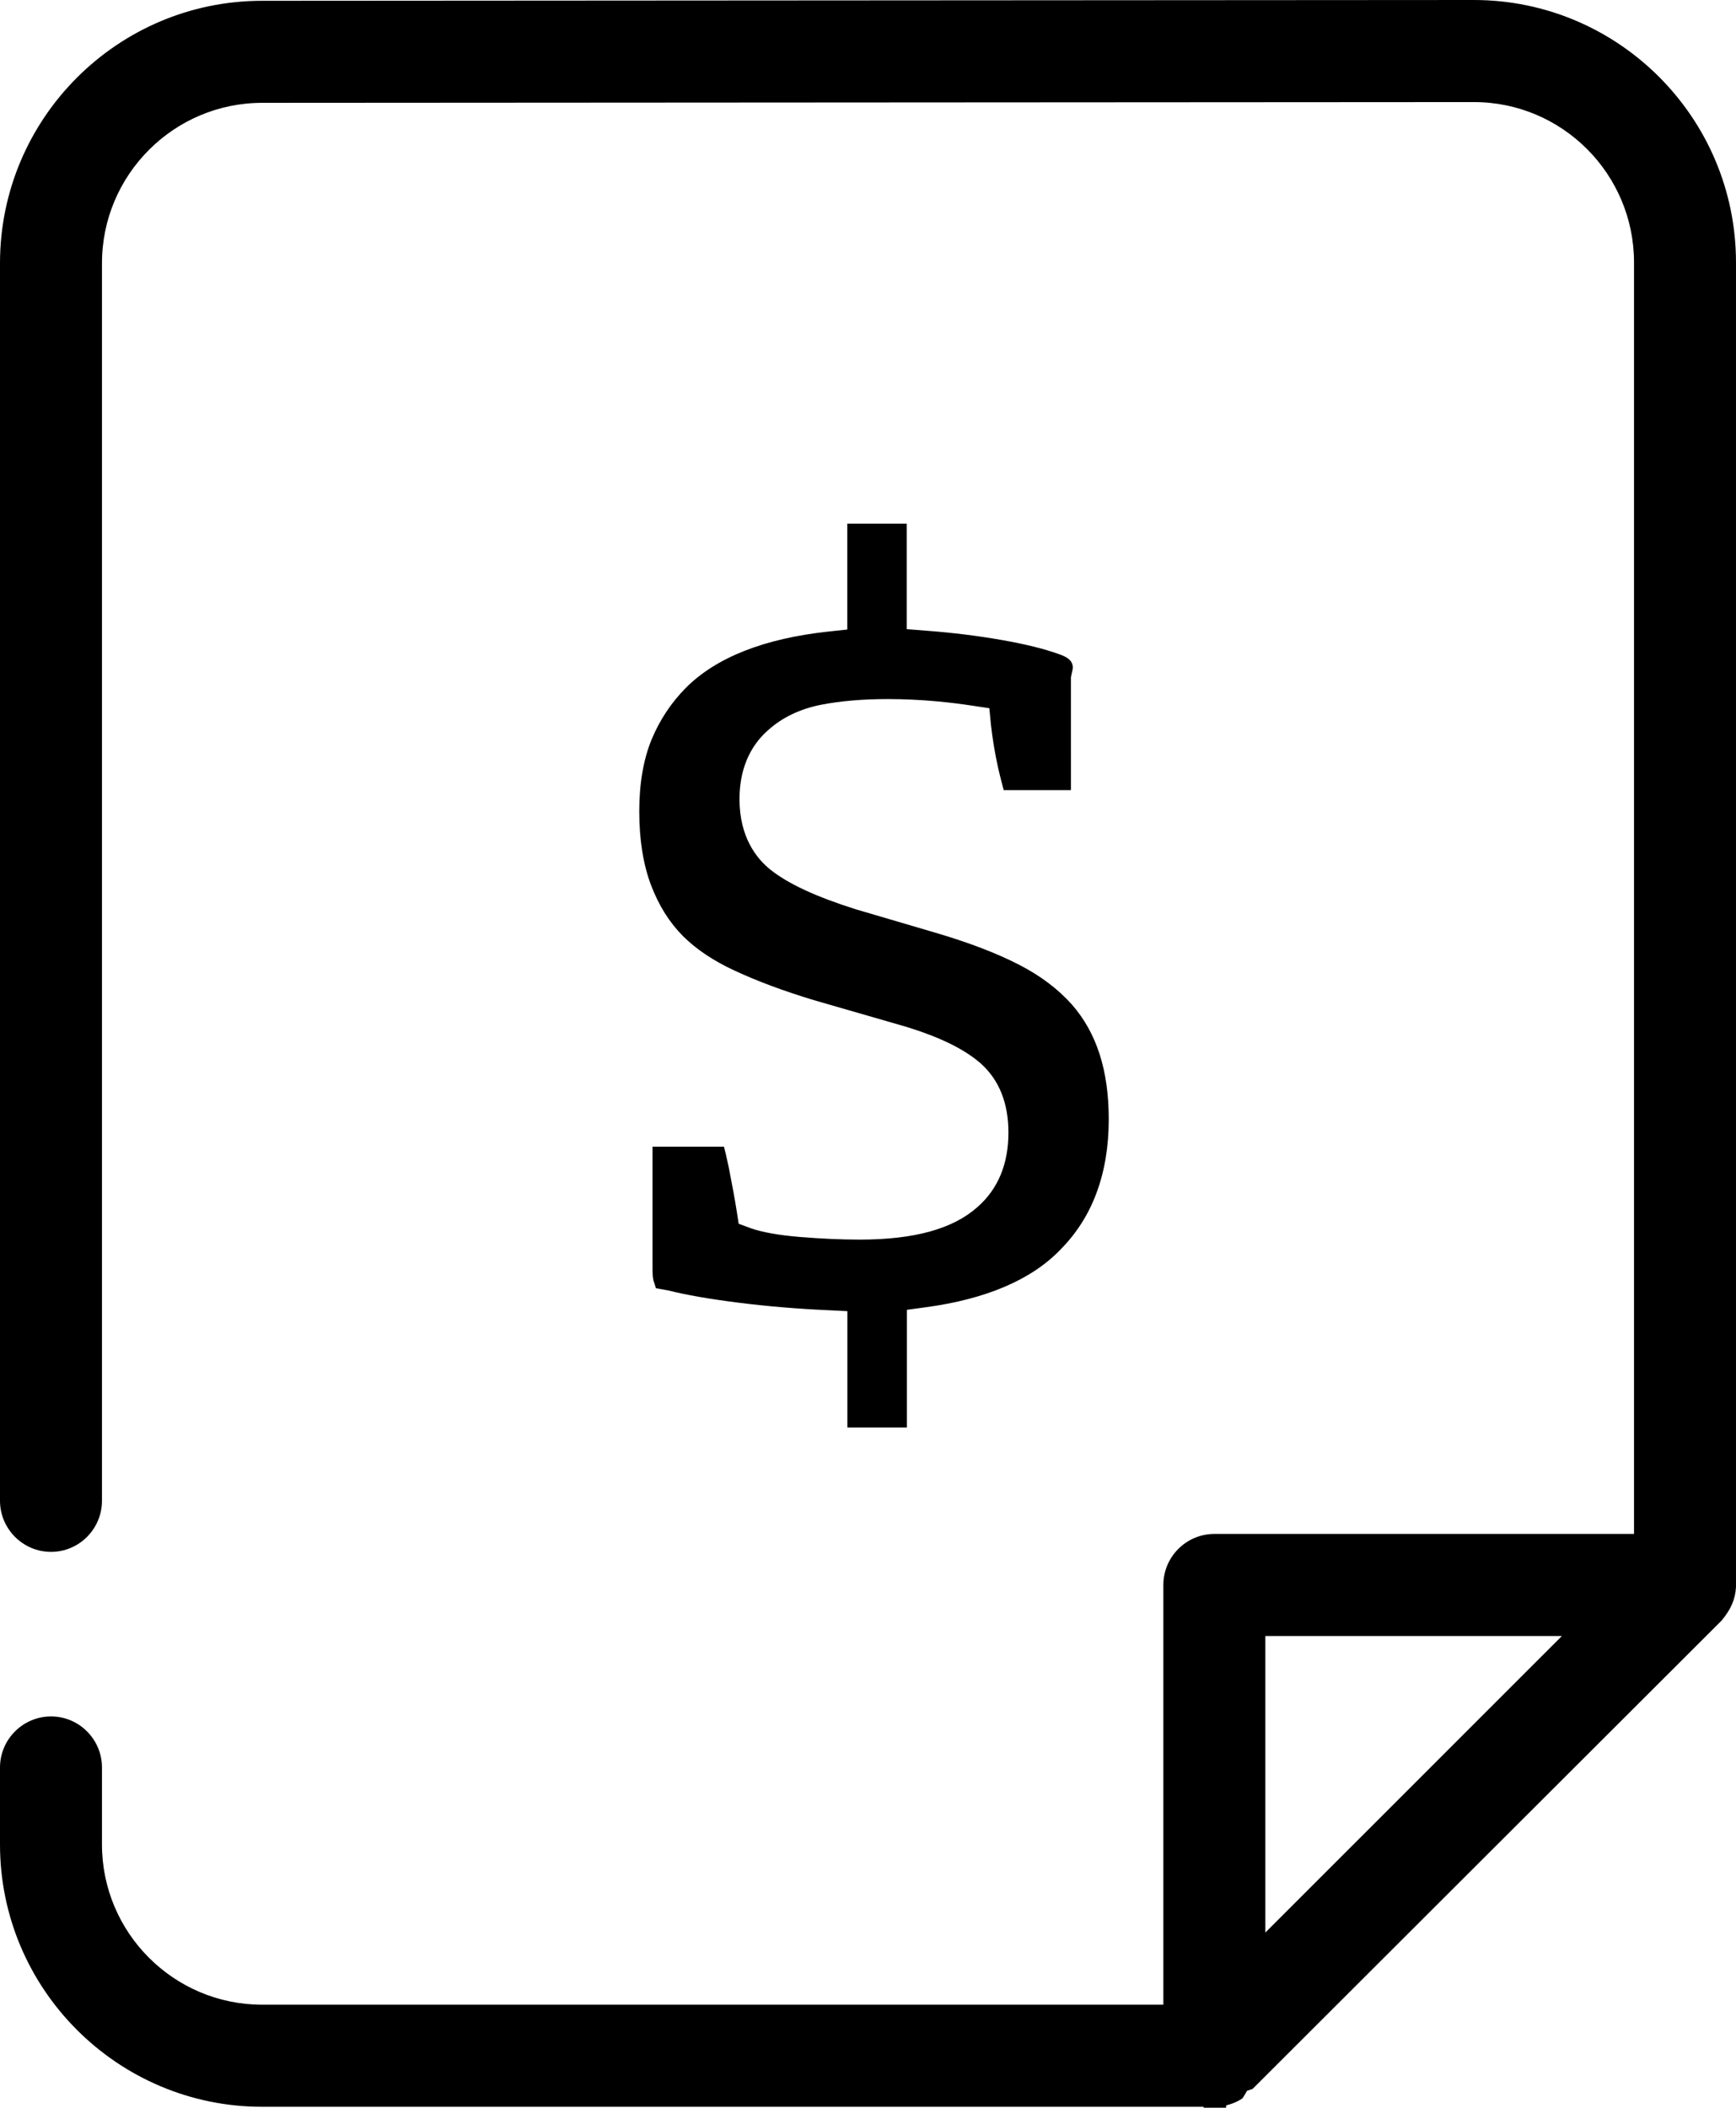 <?xml version="1.0" encoding="utf-8"?>
<!-- Generator: Adobe Illustrator 16.0.0, SVG Export Plug-In . SVG Version: 6.00 Build 0)  -->
<!DOCTYPE svg PUBLIC "-//W3C//DTD SVG 1.1//EN" "http://www.w3.org/Graphics/SVG/1.1/DTD/svg11.dtd">
<svg version="1.1" id="Layer_1" xmlns="http://www.w3.org/2000/svg" xmlns:xlink="http://www.w3.org/1999/xlink" x="0px" y="0px"
	 width="164.766px" height="200px" viewBox="0 0 164.766 200" enable-background="new 0 0 164.766 200" xml:space="preserve">
<g id="Layer_6">
	<g>
		<path d="M139.887,0L24.879,0.075C11.16,0.075,0,11.243,0,24.97v117.433c0,2.67,2.174,4.852,4.843,4.852
			c2.67,0,4.836-2.182,4.836-4.852V24.978c0-8.396,6.828-15.22,15.208-15.22l115.008-0.071c8.38,0,15.192,6.828,15.192,15.216
			v120.65H115.26c-2.67,0-4.844,2.174-4.844,4.844v39.827H24.879c-8.379,0-15.2-6.82-15.2-15.2v-7.309
			c0-2.662-2.166-4.844-4.836-4.844c-2.669,0-4.843,2.182-4.843,4.844v7.309c0,13.712,11.167,24.887,24.879,24.887h89.364v2.017
			l2.017,0.047l0.118-2.197c0.473-0.118,0.93-0.291,1.354-0.543l0.213-0.142l0.417-0.701l0.528-0.182l44.521-44.449
			c0.866-1.048,1.291-2.001,1.354-3.166V24.903C164.766,11.171,153.605,0,139.887,0z M148.242,155.24l-28.147,28.14v-28.14H148.242z
			"/>
		<path d="M80.418,49.687v10.049l-1.804,0.193c-6.088,0.661-10.624,2.449-13.499,5.32c-1.41,1.421-2.513,3.083-3.284,4.954
			c-0.764,1.871-1.158,4.162-1.158,6.789c0,2.693,0.378,5.056,1.126,7.025c0.748,1.945,1.741,3.517,3.024,4.808
			c1.252,1.248,2.898,2.354,4.891,3.272c2.126,0.993,4.663,1.938,7.537,2.808l8.663,2.5c3.308,1.008,5.655,2.162,7.198,3.532
			c1.725,1.556,2.599,3.749,2.599,6.533c0,2.98-0.984,5.344-2.922,7.053c-2.323,2.079-5.985,3.103-11.191,3.103
			c-1.835,0-3.757-0.095-5.694-0.252c-2.071-0.173-3.591-0.457-4.67-0.835l-1.126-0.417l-0.181-1.174
			c-0.189-1.205-0.449-2.591-0.764-4.197c-0.094-0.449-0.181-0.839-0.26-1.178l-0.189-0.764h-6.781v11.715
			c0,0.378,0.032,0.709,0.087,0.977l0.236,0.74l1.15,0.205c1.74,0.433,3.93,0.818,6.686,1.165c2.757,0.347,5.592,0.583,8.403,0.709
			l1.93,0.095v11.042h5.647v-11.168l1.74-0.236c5.773-0.771,10.097-2.623,12.837-5.481c1.496-1.512,2.646-3.292,3.402-5.324
			c0.787-2.083,1.182-4.453,1.182-7.036c0-4.636-1.143-8.195-3.489-10.881c-1.3-1.465-2.985-2.74-5.009-3.78
			c-2.126-1.099-4.804-2.122-7.962-3.048l-7.537-2.217c-3.788-1.193-6.442-2.43-8.112-3.761c-1.339-1.071-2.938-3.103-2.938-6.702
			c0-3.481,1.496-5.489,2.756-6.572c1.315-1.177,2.985-1.973,4.954-2.37c1.851-0.362,3.993-0.547,6.372-0.547
			c3.269,0,6.206,0.346,8.081,0.638l1.551,0.232l0.149,1.555c0.142,1.245,0.354,2.631,0.686,4.123
			c0.126,0.516,0.228,0.969,0.331,1.347l0.197,0.748h6.379V64.269l0.173-0.815c0.087-0.897-0.819-1.208-1.331-1.39
			c-1.339-0.488-3.103-0.926-5.363-1.327c-2.308-0.406-4.733-0.705-7.198-0.89l-1.867-0.146V49.687H80.418L80.418,49.687z"/>
	</g>
</g>
</svg>
